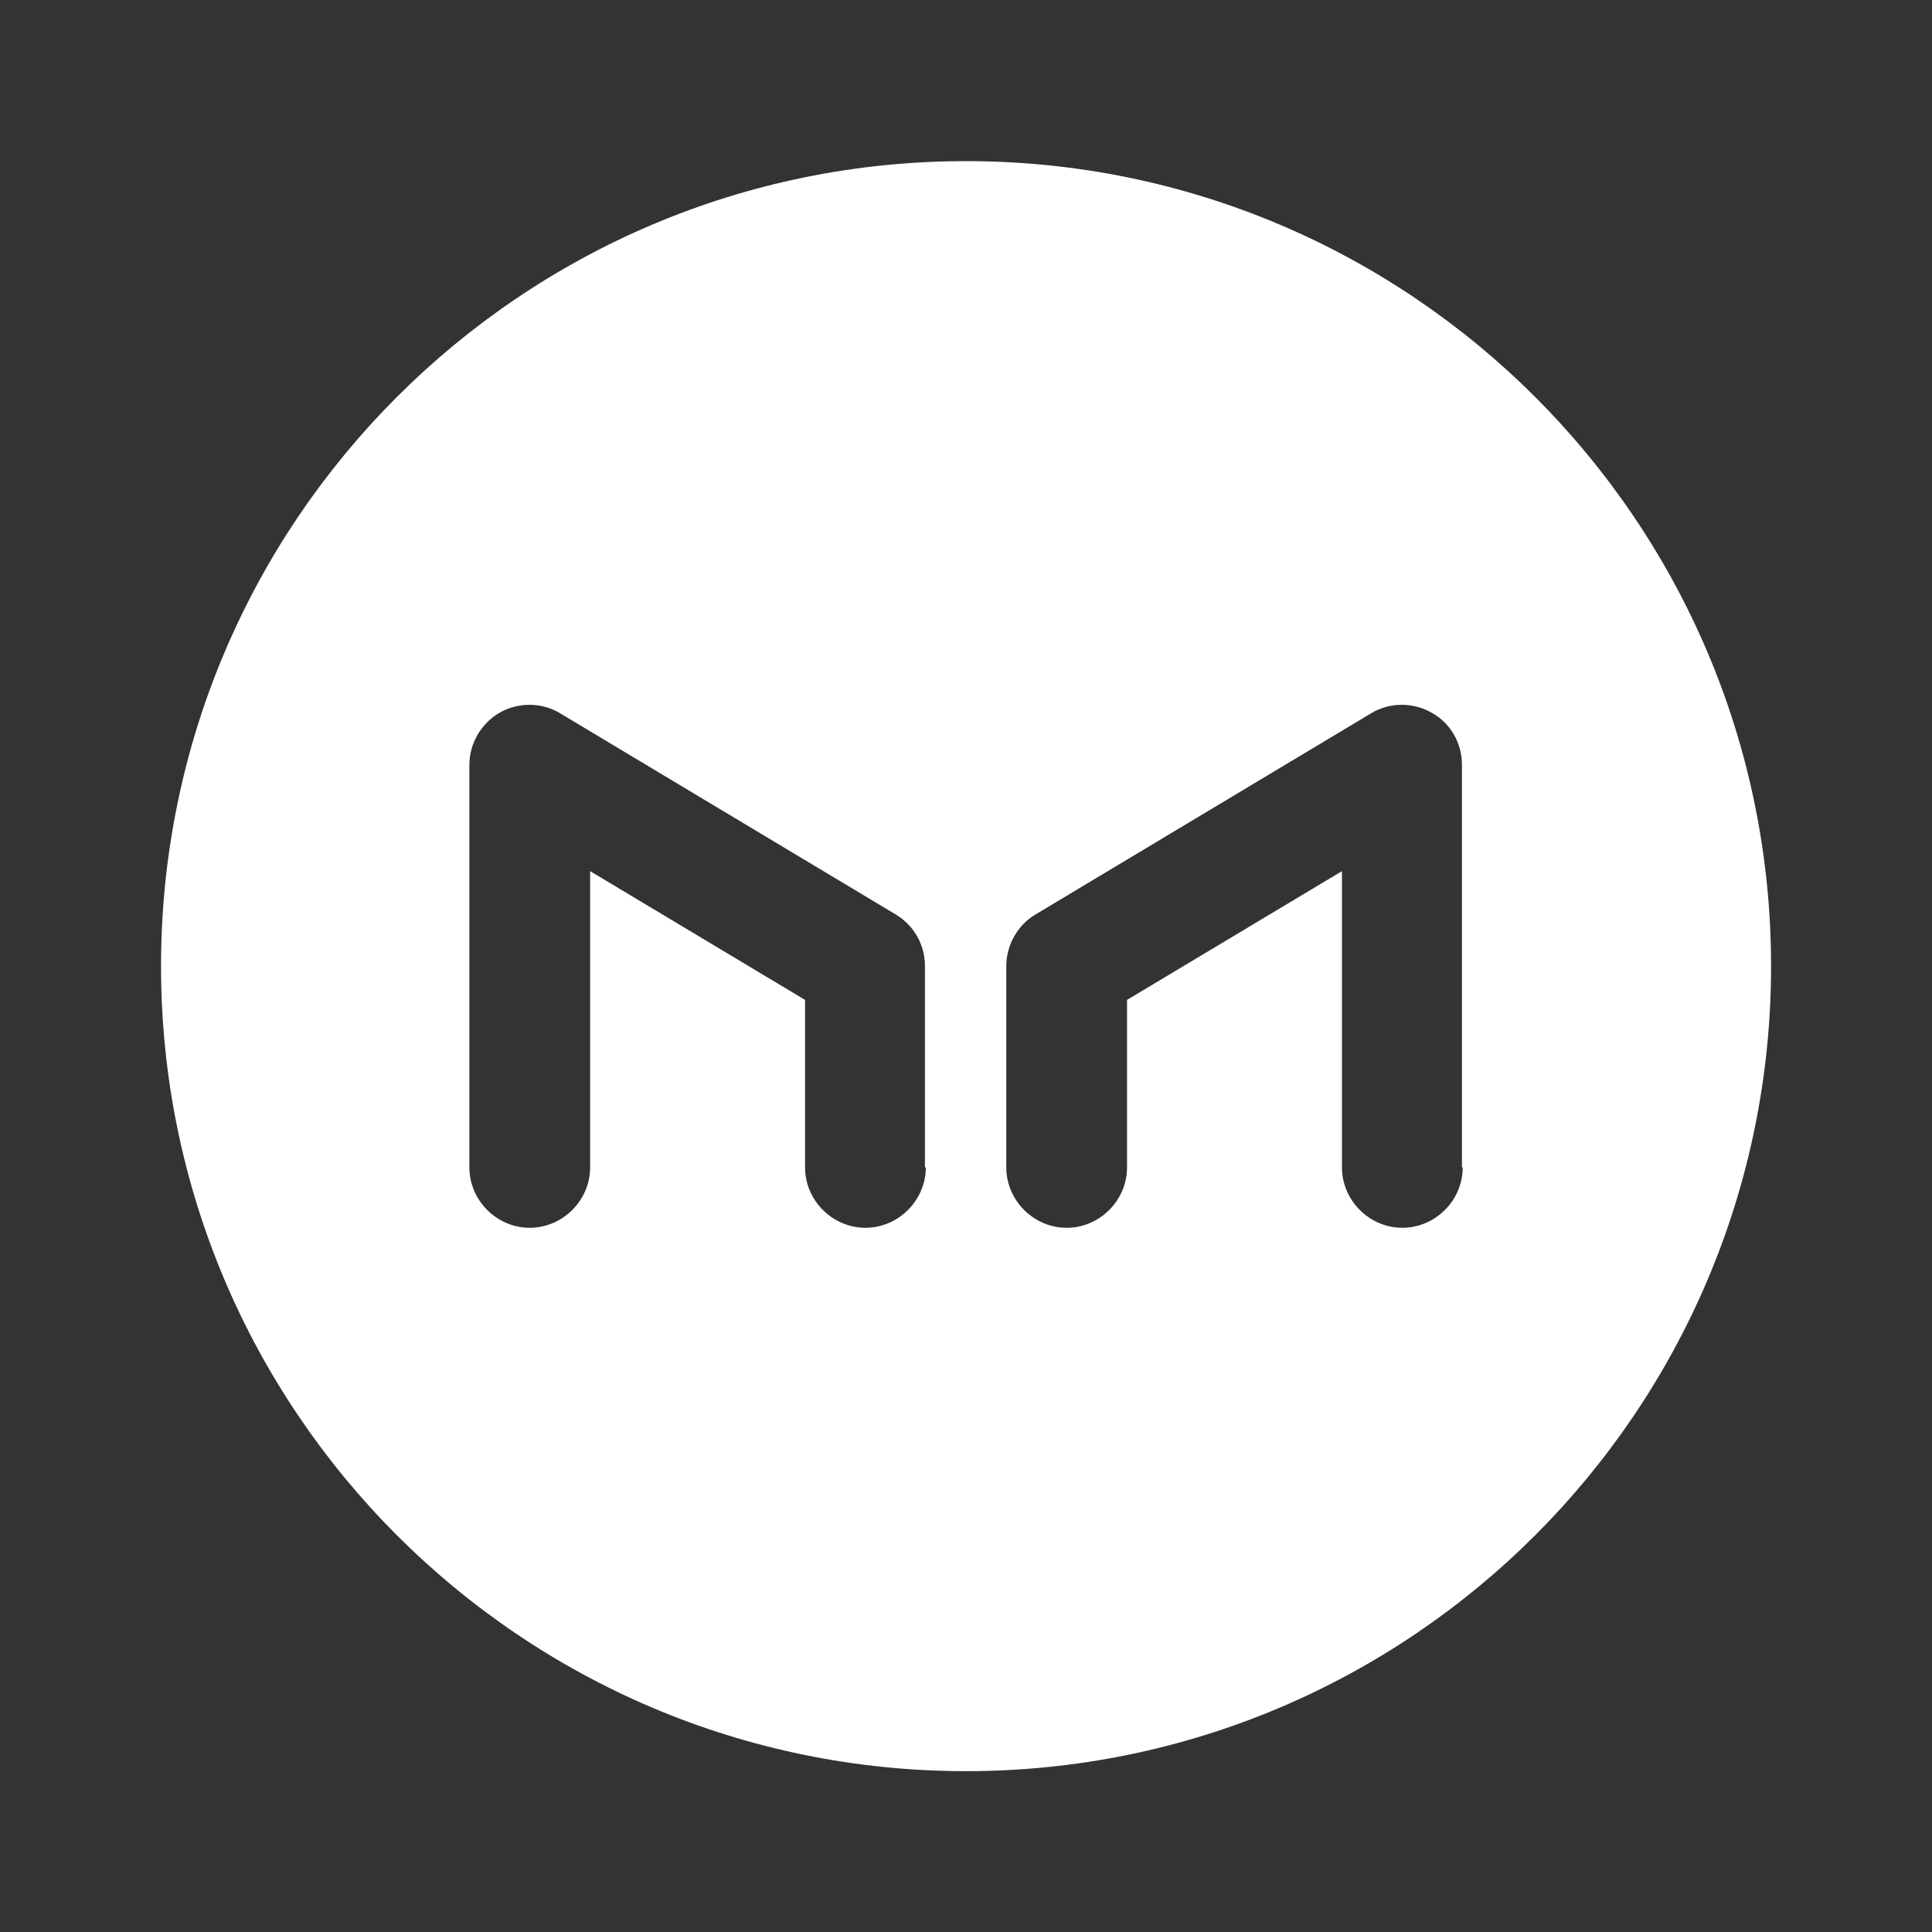 <svg width="20" height="20" viewBox="0 0 20 20" fill="none" xmlns="http://www.w3.org/2000/svg">
<rect x="0" y="0" width="20" height="20" fill="#333333" stroke="none"/>
<path d="M10 1.668C5.4 1.668 1.667 5.401 1.667 10.001C1.667 14.601 5.4 18.335 10 18.335C14.6 18.335 18.334 14.601 18.334 10.001C18.334 5.401 14.6 1.668 10 1.668ZM9.584 12.085C9.584 12.426 9.3 12.71 8.959 12.71C8.617 12.71 8.334 12.426 8.334 12.085V10.351L6.109 9.018V12.085C6.109 12.426 5.825 12.71 5.484 12.71C5.142 12.71 4.859 12.426 4.859 12.085V7.918C4.859 7.693 4.984 7.485 5.175 7.376C5.367 7.268 5.609 7.268 5.8 7.385L9.275 9.468C9.467 9.585 9.575 9.785 9.575 10.001V12.085H9.584ZM15.142 12.085C15.142 12.426 14.859 12.71 14.517 12.71C14.175 12.71 13.892 12.426 13.892 12.085V9.018L11.667 10.351V12.085C11.667 12.426 11.384 12.71 11.042 12.71C10.7 12.71 10.417 12.426 10.417 12.085V10.001C10.417 9.785 10.534 9.576 10.717 9.468L14.192 7.385C14.384 7.268 14.625 7.268 14.817 7.376C15.017 7.485 15.134 7.693 15.134 7.918V12.085H15.142Z" fill="white"/>
</svg>

